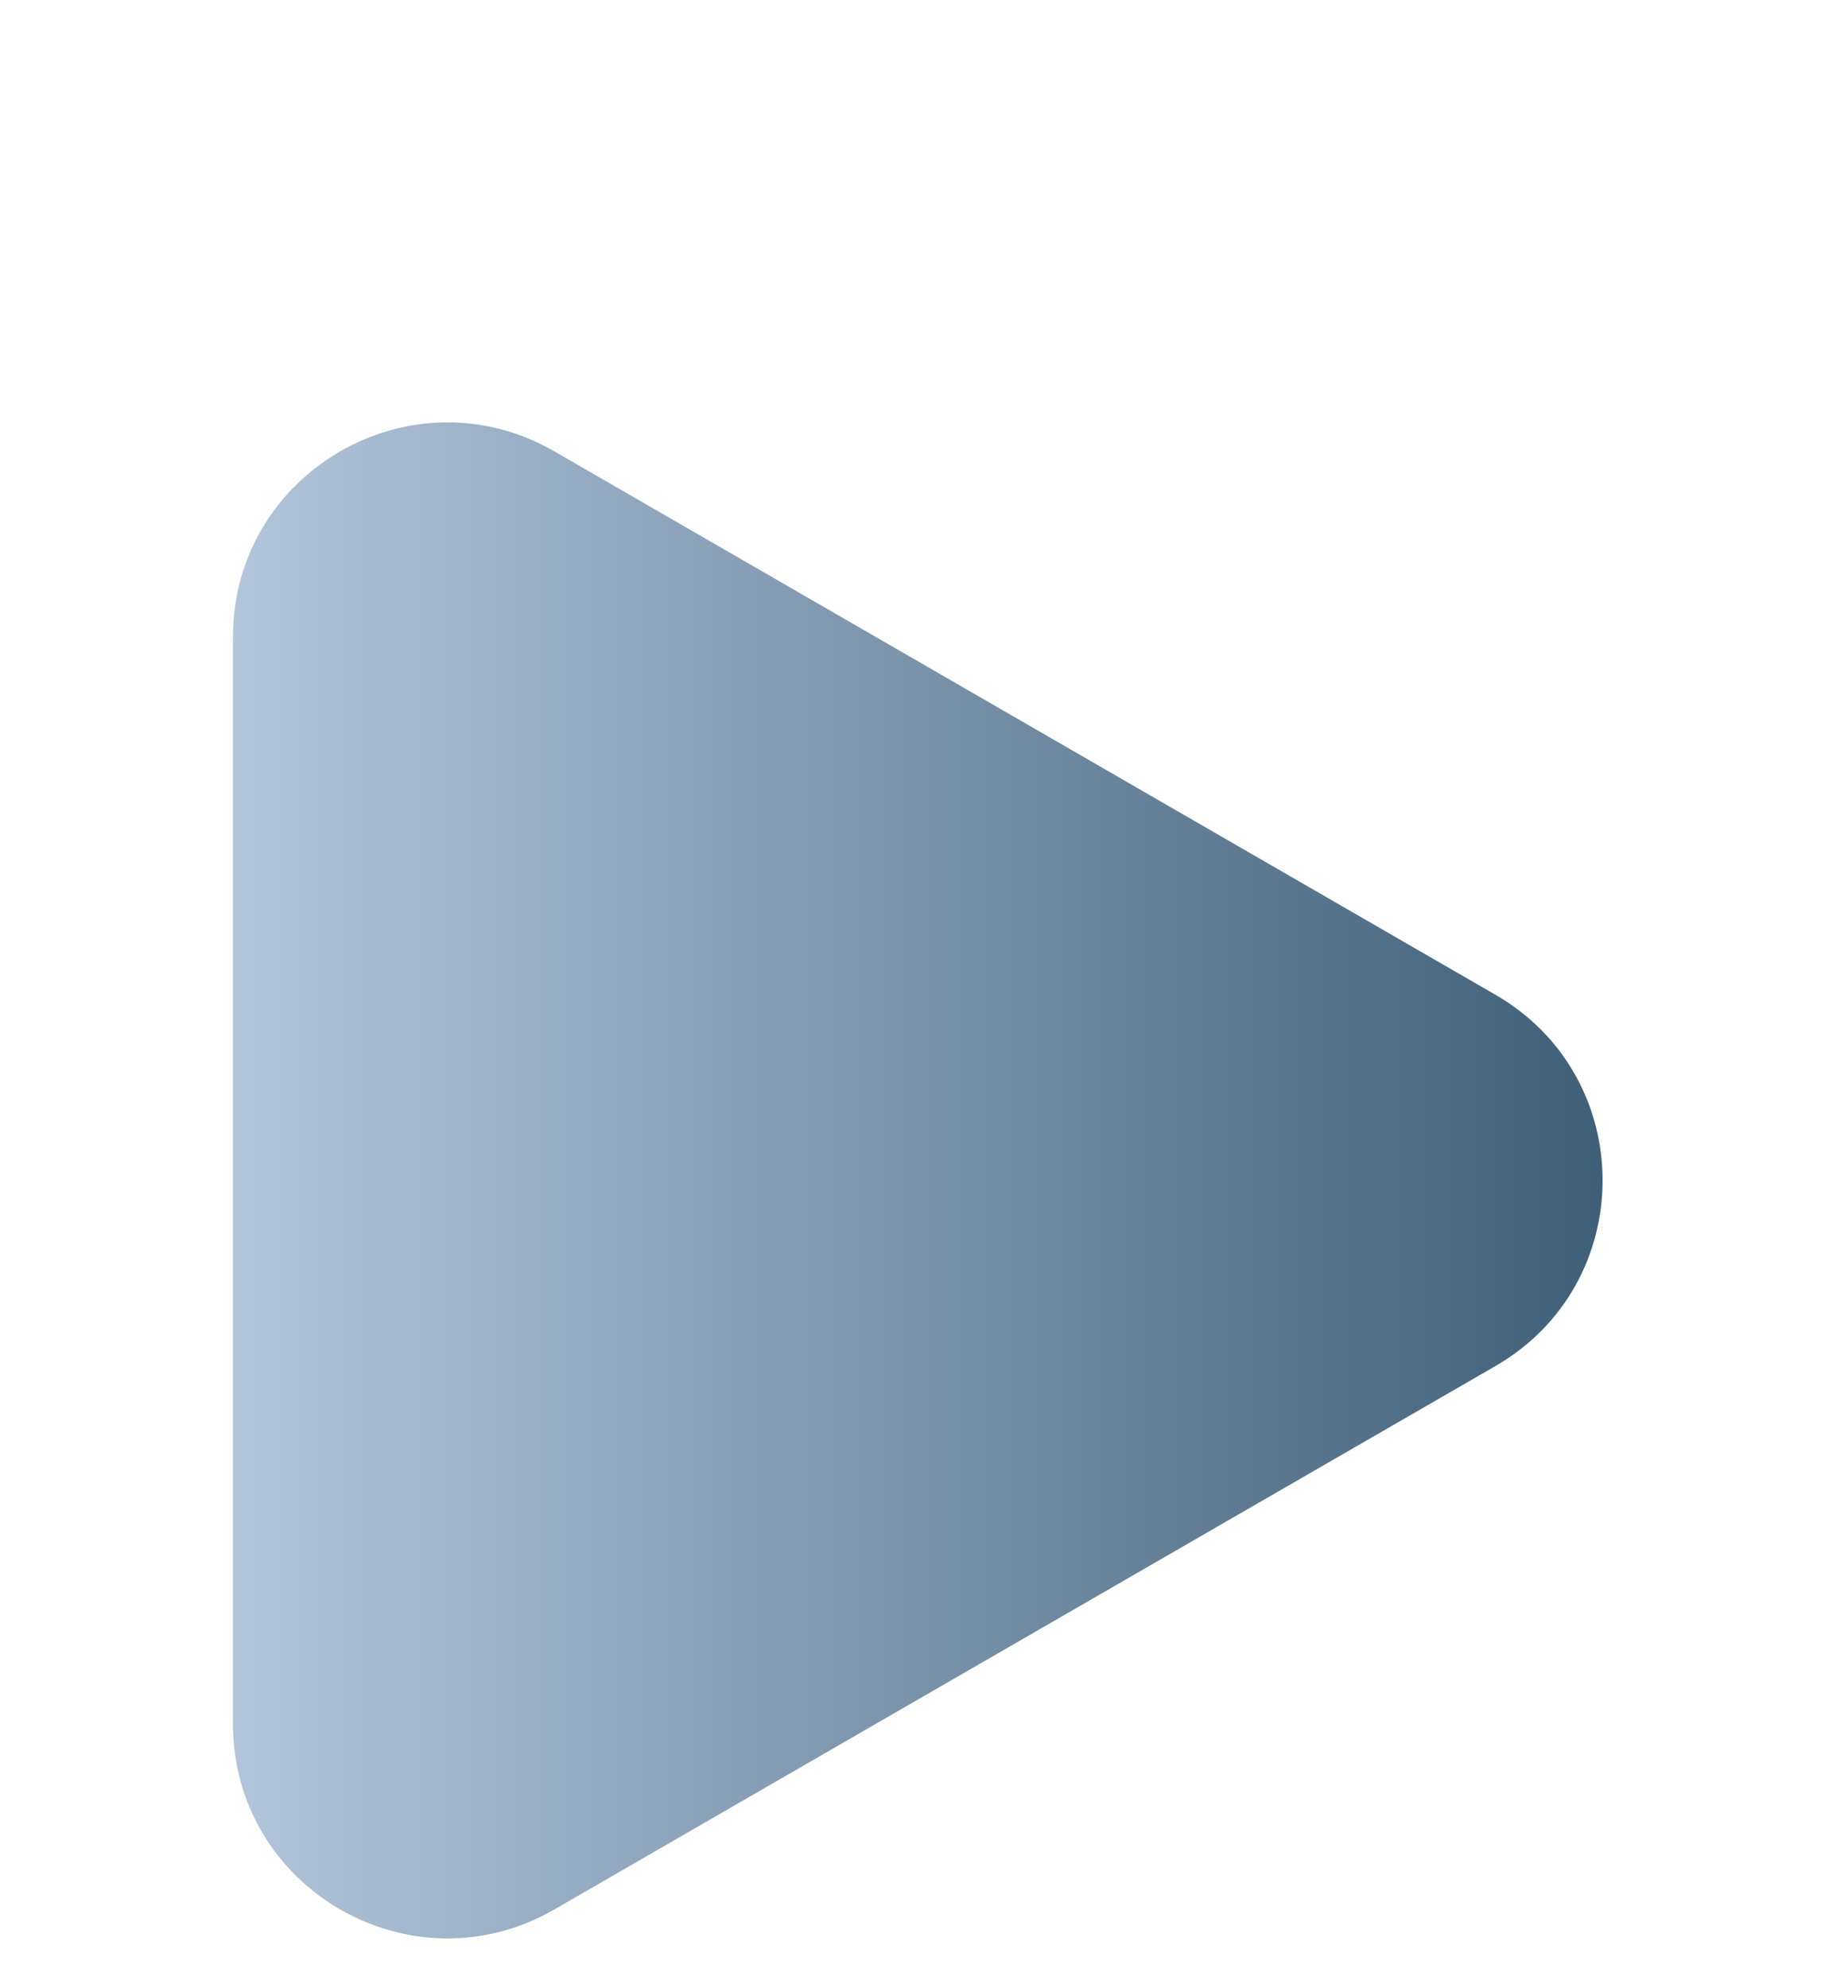 <svg width="119" height="128" viewBox="0 0 119 128" fill="none" xmlns="http://www.w3.org/2000/svg">
<g filter="url(#filter0_dddd_408_1227)">
<path d="M91.296 47.046C100.498 52.359 100.498 65.641 91.296 70.954L30.704 105.936C21.502 111.249 10 104.608 10 93.983L10 24.017C10 13.392 21.502 6.751 30.704 12.064L91.296 47.046Z" fill="url(#paint0_linear_408_1227)"/>
</g>
<defs>
<filter id="filter0_dddd_408_1227" x="0" y="0.194" width="118.197" height="127.612" filterUnits="userSpaceOnUse" color-interpolation-filters="sRGB">
<feFlood flood-opacity="0" result="BackgroundImageFix"/>
<feColorMatrix in="SourceAlpha" type="matrix" values="0 0 0 0 0 0 0 0 0 0 0 0 0 0 0 0 0 0 127 0" result="hardAlpha"/>
<feOffset dx="5" dy="5"/>
<feGaussianBlur stdDeviation="7.5"/>
<feComposite in2="hardAlpha" operator="out"/>
<feColorMatrix type="matrix" values="0 0 0 0 0.169 0 0 0 0 0.173 0 0 0 0 0.176 0 0 0 1 0"/>
<feBlend mode="normal" in2="BackgroundImageFix" result="effect1_dropShadow_408_1227"/>
<feColorMatrix in="SourceAlpha" type="matrix" values="0 0 0 0 0 0 0 0 0 0 0 0 0 0 0 0 0 0 127 0" result="hardAlpha"/>
<feOffset dy="4"/>
<feGaussianBlur stdDeviation="2"/>
<feComposite in2="hardAlpha" operator="out"/>
<feColorMatrix type="matrix" values="0 0 0 0 0 0 0 0 0 0 0 0 0 0 0 0 0 0 0.25 0"/>
<feBlend mode="normal" in2="effect1_dropShadow_408_1227" result="effect2_dropShadow_408_1227"/>
<feColorMatrix in="SourceAlpha" type="matrix" values="0 0 0 0 0 0 0 0 0 0 0 0 0 0 0 0 0 0 127 0" result="hardAlpha"/>
<feOffset dy="4"/>
<feGaussianBlur stdDeviation="2"/>
<feComposite in2="hardAlpha" operator="out"/>
<feColorMatrix type="matrix" values="0 0 0 0 0 0 0 0 0 0 0 0 0 0 0 0 0 0 0.25 0"/>
<feBlend mode="normal" in2="effect2_dropShadow_408_1227" result="effect3_dropShadow_408_1227"/>
<feColorMatrix in="SourceAlpha" type="matrix" values="0 0 0 0 0 0 0 0 0 0 0 0 0 0 0 0 0 0 127 0" result="hardAlpha"/>
<feOffset dy="4"/>
<feGaussianBlur stdDeviation="2"/>
<feComposite in2="hardAlpha" operator="out"/>
<feColorMatrix type="matrix" values="0 0 0 0 0 0 0 0 0 0 0 0 0 0 0 0 0 0 0.25 0"/>
<feBlend mode="normal" in2="effect3_dropShadow_408_1227" result="effect4_dropShadow_408_1227"/>
<feBlend mode="normal" in="SourceGraphic" in2="effect4_dropShadow_408_1227" result="shape"/>
</filter>
<linearGradient id="paint0_linear_408_1227" x1="112" y1="59" x2="-24" y2="59" gradientUnits="userSpaceOnUse">
<stop stop-color="#2D506A"/>
<stop offset="1" stop-color="#DFECFF"/>
</linearGradient>
</defs>
</svg>
